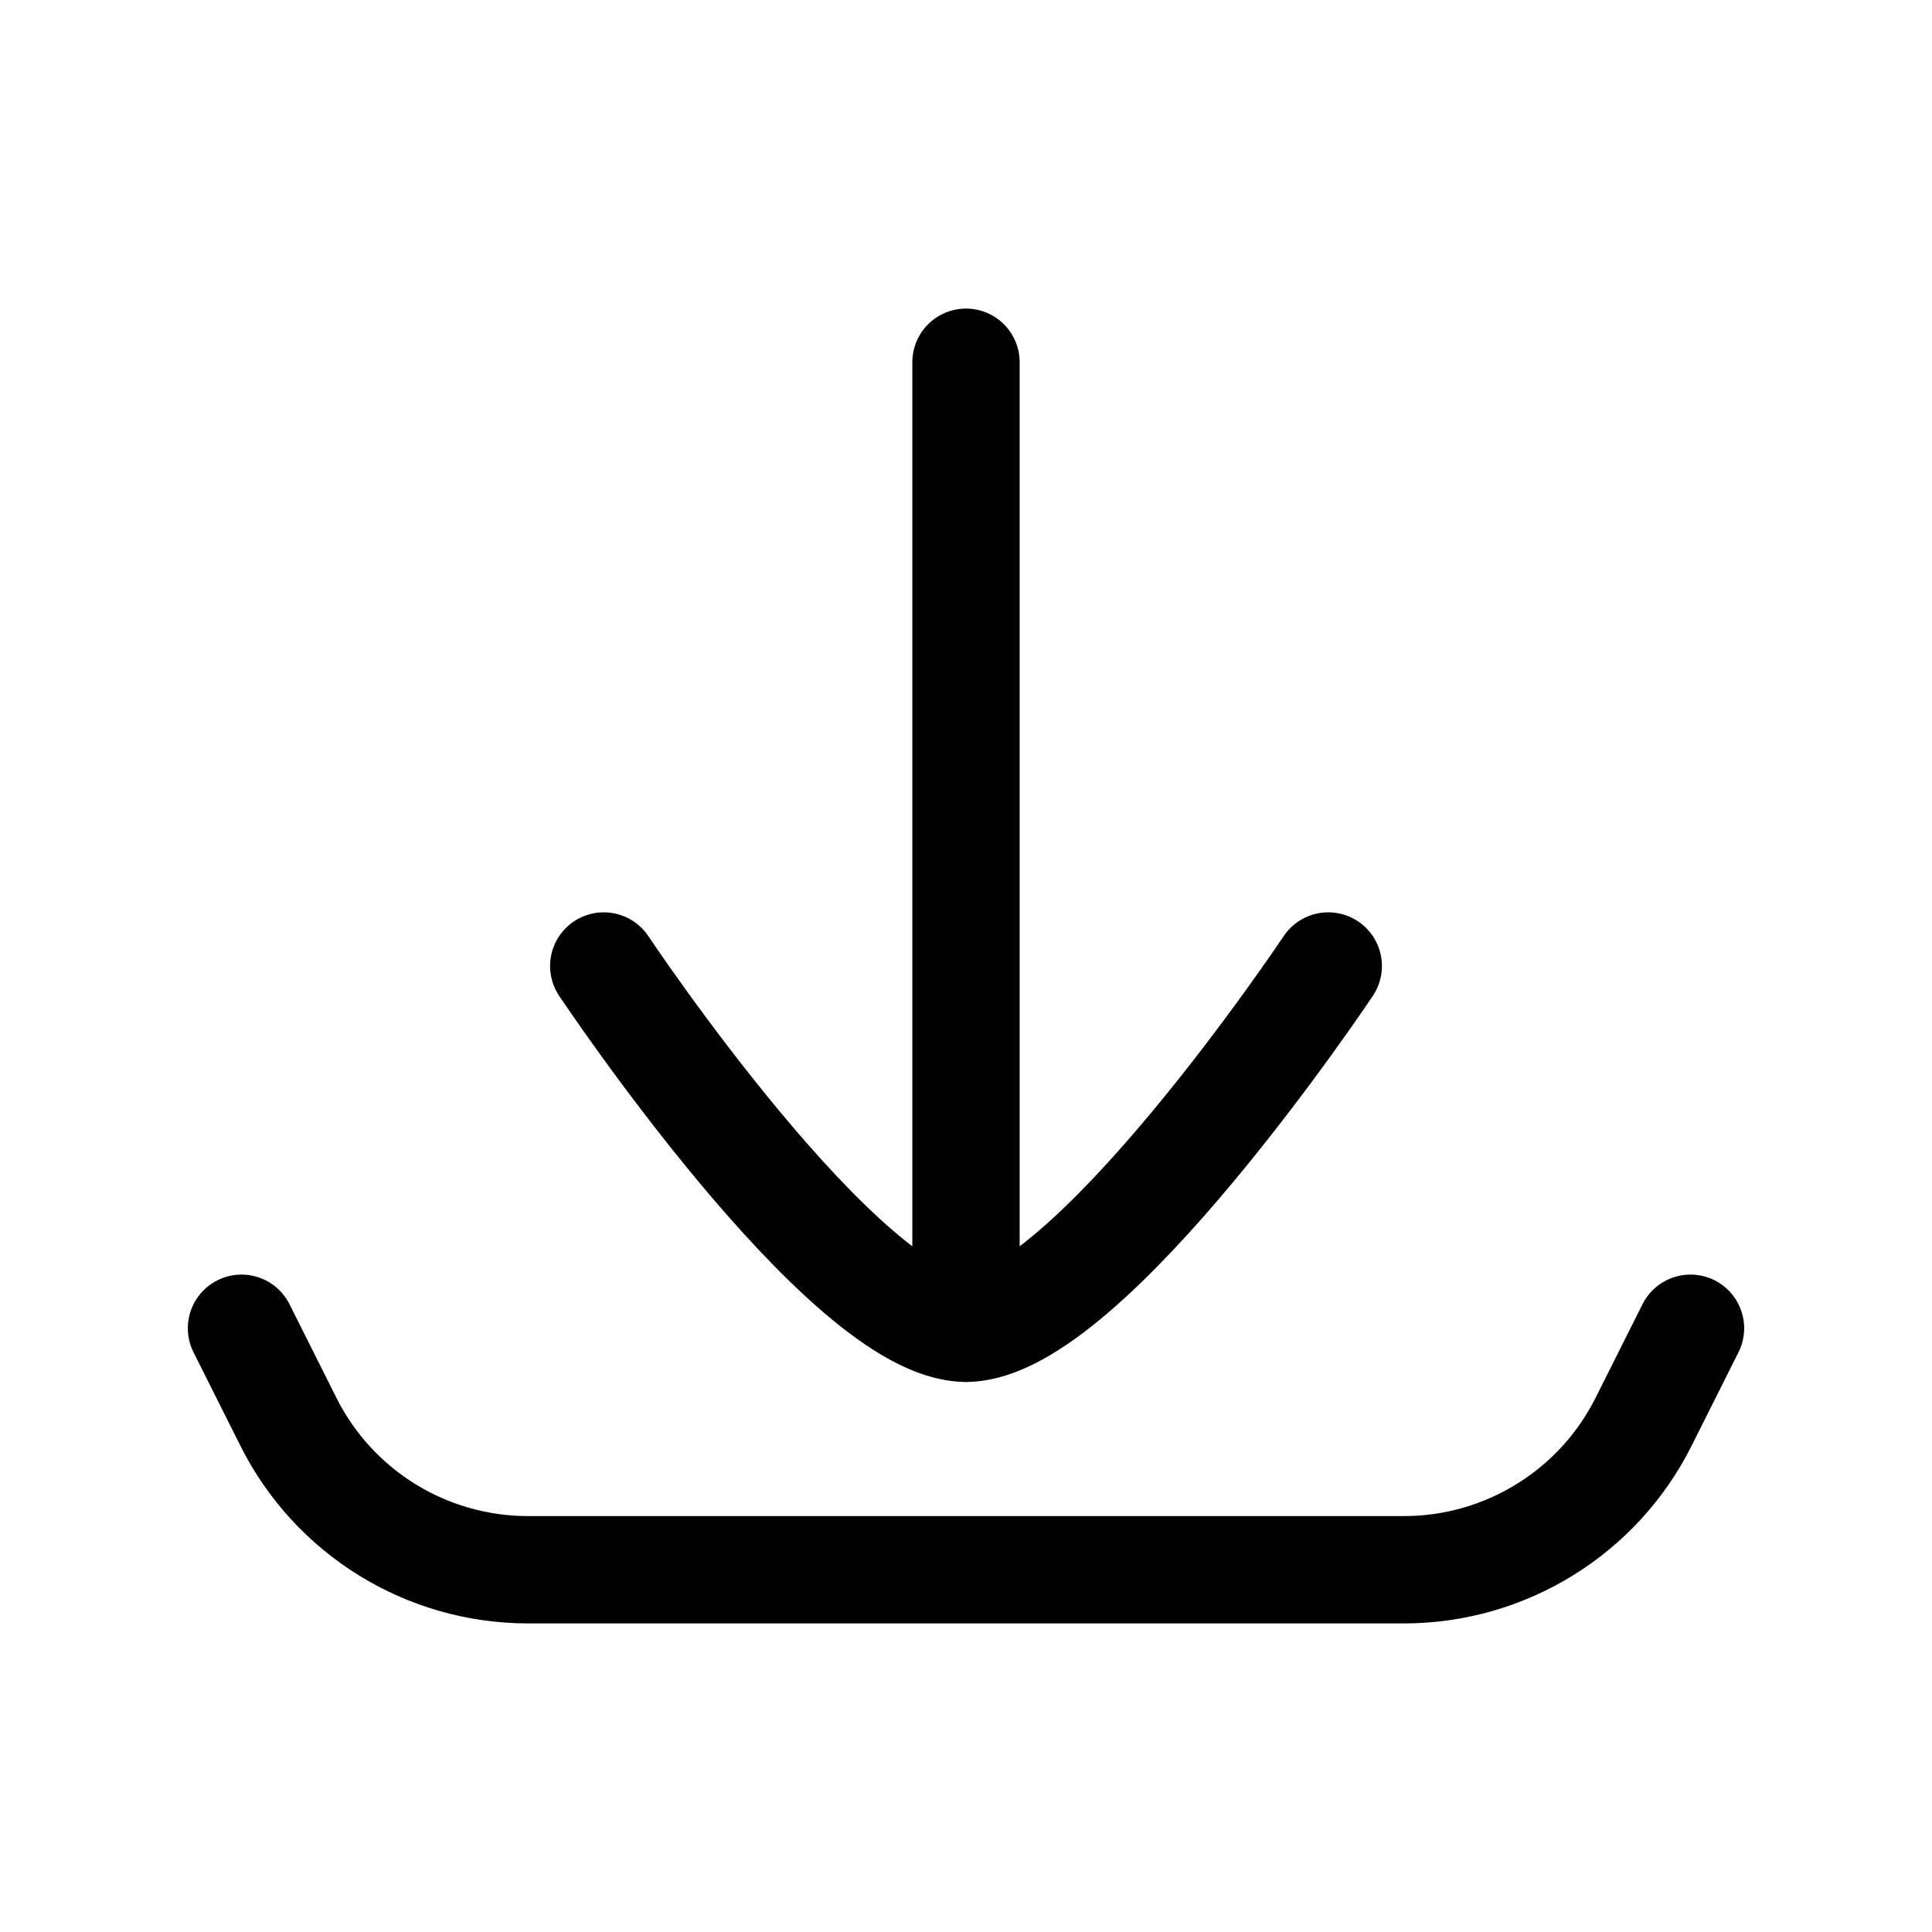<?xml version="1.0" encoding="UTF-8"?>
<svg id="Layer_1" data-name="Layer 1" xmlns="http://www.w3.org/2000/svg" viewBox="0 0 72 72">
  <path d="M22.5,36s9,13.5,13.5,13.5,13.5-13.5,13.5-13.5" style="fill: none; stroke: #010101; stroke-linecap: round; stroke-linejoin: round; stroke-width: 4px;"/>
  <line x1="36" y1="13.5" x2="36" y2="49.5" style="fill: none; stroke: #010101; stroke-linecap: round; stroke-linejoin: round; stroke-width: 4px;"/>
  <path d="M63,49.5l-1.74,3.47c-1.69,3.39-5.16,5.53-8.94,5.53H19.68c-3.79,0-7.25-2.14-8.94-5.53l-1.74-3.47" style="fill: none; stroke: #010101; stroke-linecap: round; stroke-linejoin: round; stroke-width: 4px;"/>
</svg>